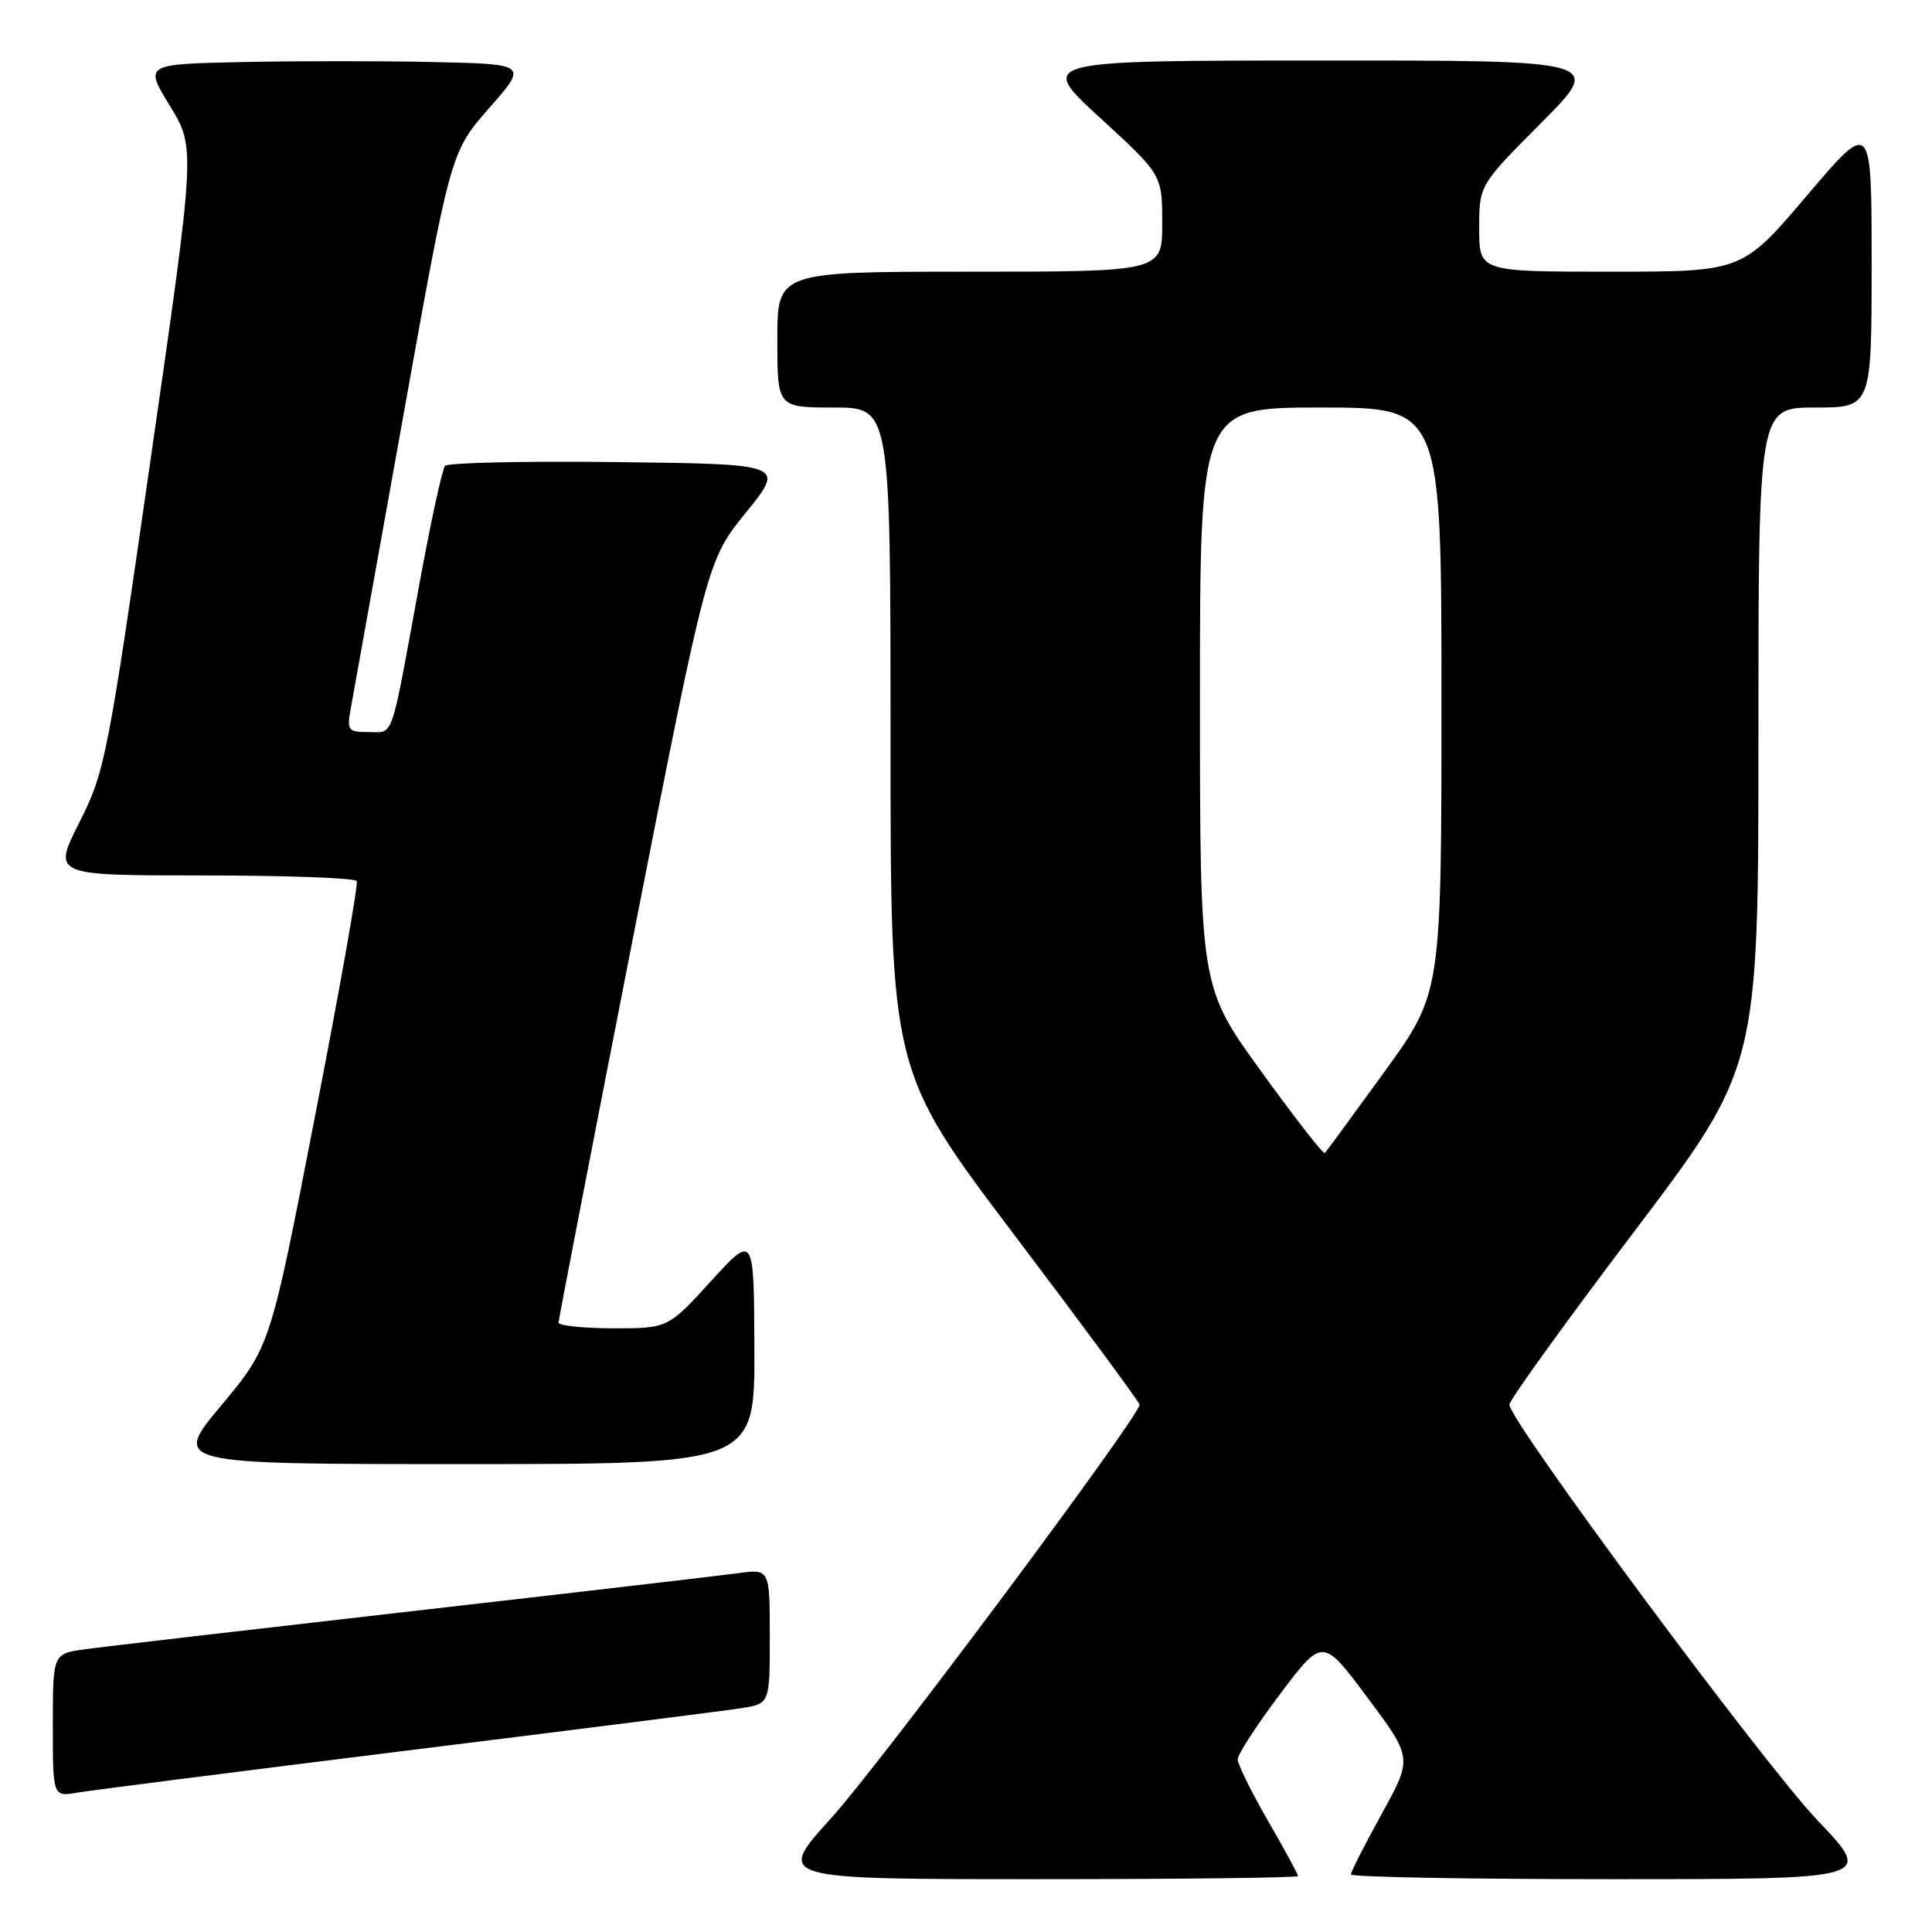 <?xml version="1.0" encoding="UTF-8" standalone="no"?>
<!DOCTYPE svg PUBLIC "-//W3C//DTD SVG 1.1//EN" "http://www.w3.org/Graphics/SVG/1.1/DTD/svg11.dtd" >
<svg xmlns="http://www.w3.org/2000/svg" xmlns:xlink="http://www.w3.org/1999/xlink" version="1.1" viewBox="0 0 256 256">
 <g >
 <path fill="currentColor"
d=" M 172.00 248.59 C 172.00 248.36 170.20 245.05 168.00 241.24 C 165.80 237.42 164.00 233.77 164.00 233.12 C 164.00 232.47 166.53 228.57 169.63 224.46 C 175.26 216.98 175.26 216.98 181.21 224.96 C 187.17 232.95 187.17 232.95 183.08 240.35 C 180.84 244.42 179.00 248.03 179.00 248.37 C 179.00 248.72 194.58 249.00 213.63 249.00 C 248.27 249.00 248.27 249.00 240.87 241.25 C 233.70 233.73 200.00 188.27 200.00 186.12 C 200.00 185.53 207.43 175.23 216.50 163.24 C 233.00 141.43 233.00 141.43 233.00 97.71 C 233.00 54.00 233.00 54.00 240.50 54.00 C 248.00 54.00 248.00 54.00 248.00 34.91 C 248.00 15.82 248.00 15.82 239.43 25.91 C 230.86 36.00 230.86 36.00 213.43 36.00 C 196.00 36.00 196.00 36.00 196.00 30.27 C 196.00 24.54 196.00 24.54 204.23 16.27 C 212.46 8.00 212.46 8.00 174.98 8.02 C 137.50 8.03 137.50 8.03 145.75 15.60 C 154.00 23.17 154.00 23.17 154.00 29.59 C 154.00 36.00 154.00 36.00 128.50 36.00 C 103.00 36.00 103.00 36.00 103.00 45.00 C 103.00 54.00 103.00 54.00 110.50 54.00 C 118.00 54.00 118.00 54.00 118.00 97.98 C 118.00 141.95 118.00 141.95 134.50 163.76 C 143.57 175.76 151.00 185.82 151.00 186.13 C 151.00 187.66 116.53 233.88 110.14 240.90 C 102.79 249.00 102.79 249.00 137.39 249.00 C 156.43 249.00 172.00 248.81 172.00 248.59 Z  M 54.00 231.95 C 76.28 229.19 96.19 226.66 98.25 226.34 C 102.00 225.74 102.00 225.74 102.00 216.81 C 102.00 207.88 102.00 207.88 97.75 208.46 C 95.41 208.78 75.95 211.05 54.50 213.50 C 33.05 215.95 13.59 218.21 11.25 218.54 C 7.00 219.12 7.00 219.12 7.00 228.61 C 7.00 238.09 7.00 238.09 10.25 237.53 C 12.04 237.23 31.73 234.72 54.00 231.95 Z  M 99.96 178.75 C 99.91 163.50 99.91 163.50 94.21 169.76 C 88.50 176.01 88.50 176.01 81.25 176.01 C 77.26 176.00 74.00 175.66 74.01 175.25 C 74.02 174.84 78.45 151.95 83.85 124.39 C 93.69 74.28 93.69 74.28 98.86 67.89 C 104.03 61.50 104.03 61.50 81.83 61.23 C 69.63 61.08 59.34 61.31 58.97 61.73 C 58.60 62.15 57.06 69.25 55.55 77.50 C 51.69 98.58 52.23 97.00 48.85 97.00 C 46.08 97.00 45.94 96.81 46.50 93.75 C 46.83 91.96 49.93 74.67 53.40 55.33 C 59.70 20.16 59.70 20.16 64.81 14.33 C 69.93 8.50 69.93 8.50 57.52 8.22 C 50.70 8.07 39.27 8.07 32.12 8.22 C 19.12 8.50 19.12 8.50 22.52 14.04 C 25.91 19.58 25.91 19.58 19.97 60.78 C 14.26 100.46 13.91 102.24 10.51 108.99 C 6.97 116.00 6.97 116.00 26.93 116.00 C 37.90 116.00 47.06 116.34 47.27 116.75 C 47.49 117.16 44.99 131.21 41.73 147.97 C 35.81 178.44 35.81 178.44 29.32 186.22 C 22.83 194.00 22.83 194.00 61.41 194.00 C 100.00 194.00 100.00 194.00 99.96 178.75 Z  M 167.10 141.95 C 159.00 130.76 159.00 130.76 159.00 92.38 C 159.00 54.00 159.00 54.00 175.00 54.00 C 191.00 54.00 191.00 54.00 191.00 92.79 C 191.00 131.58 191.00 131.58 183.45 142.01 C 179.29 147.75 175.74 152.60 175.54 152.79 C 175.35 152.98 171.55 148.10 167.10 141.95 Z "/>
</g>
</svg>